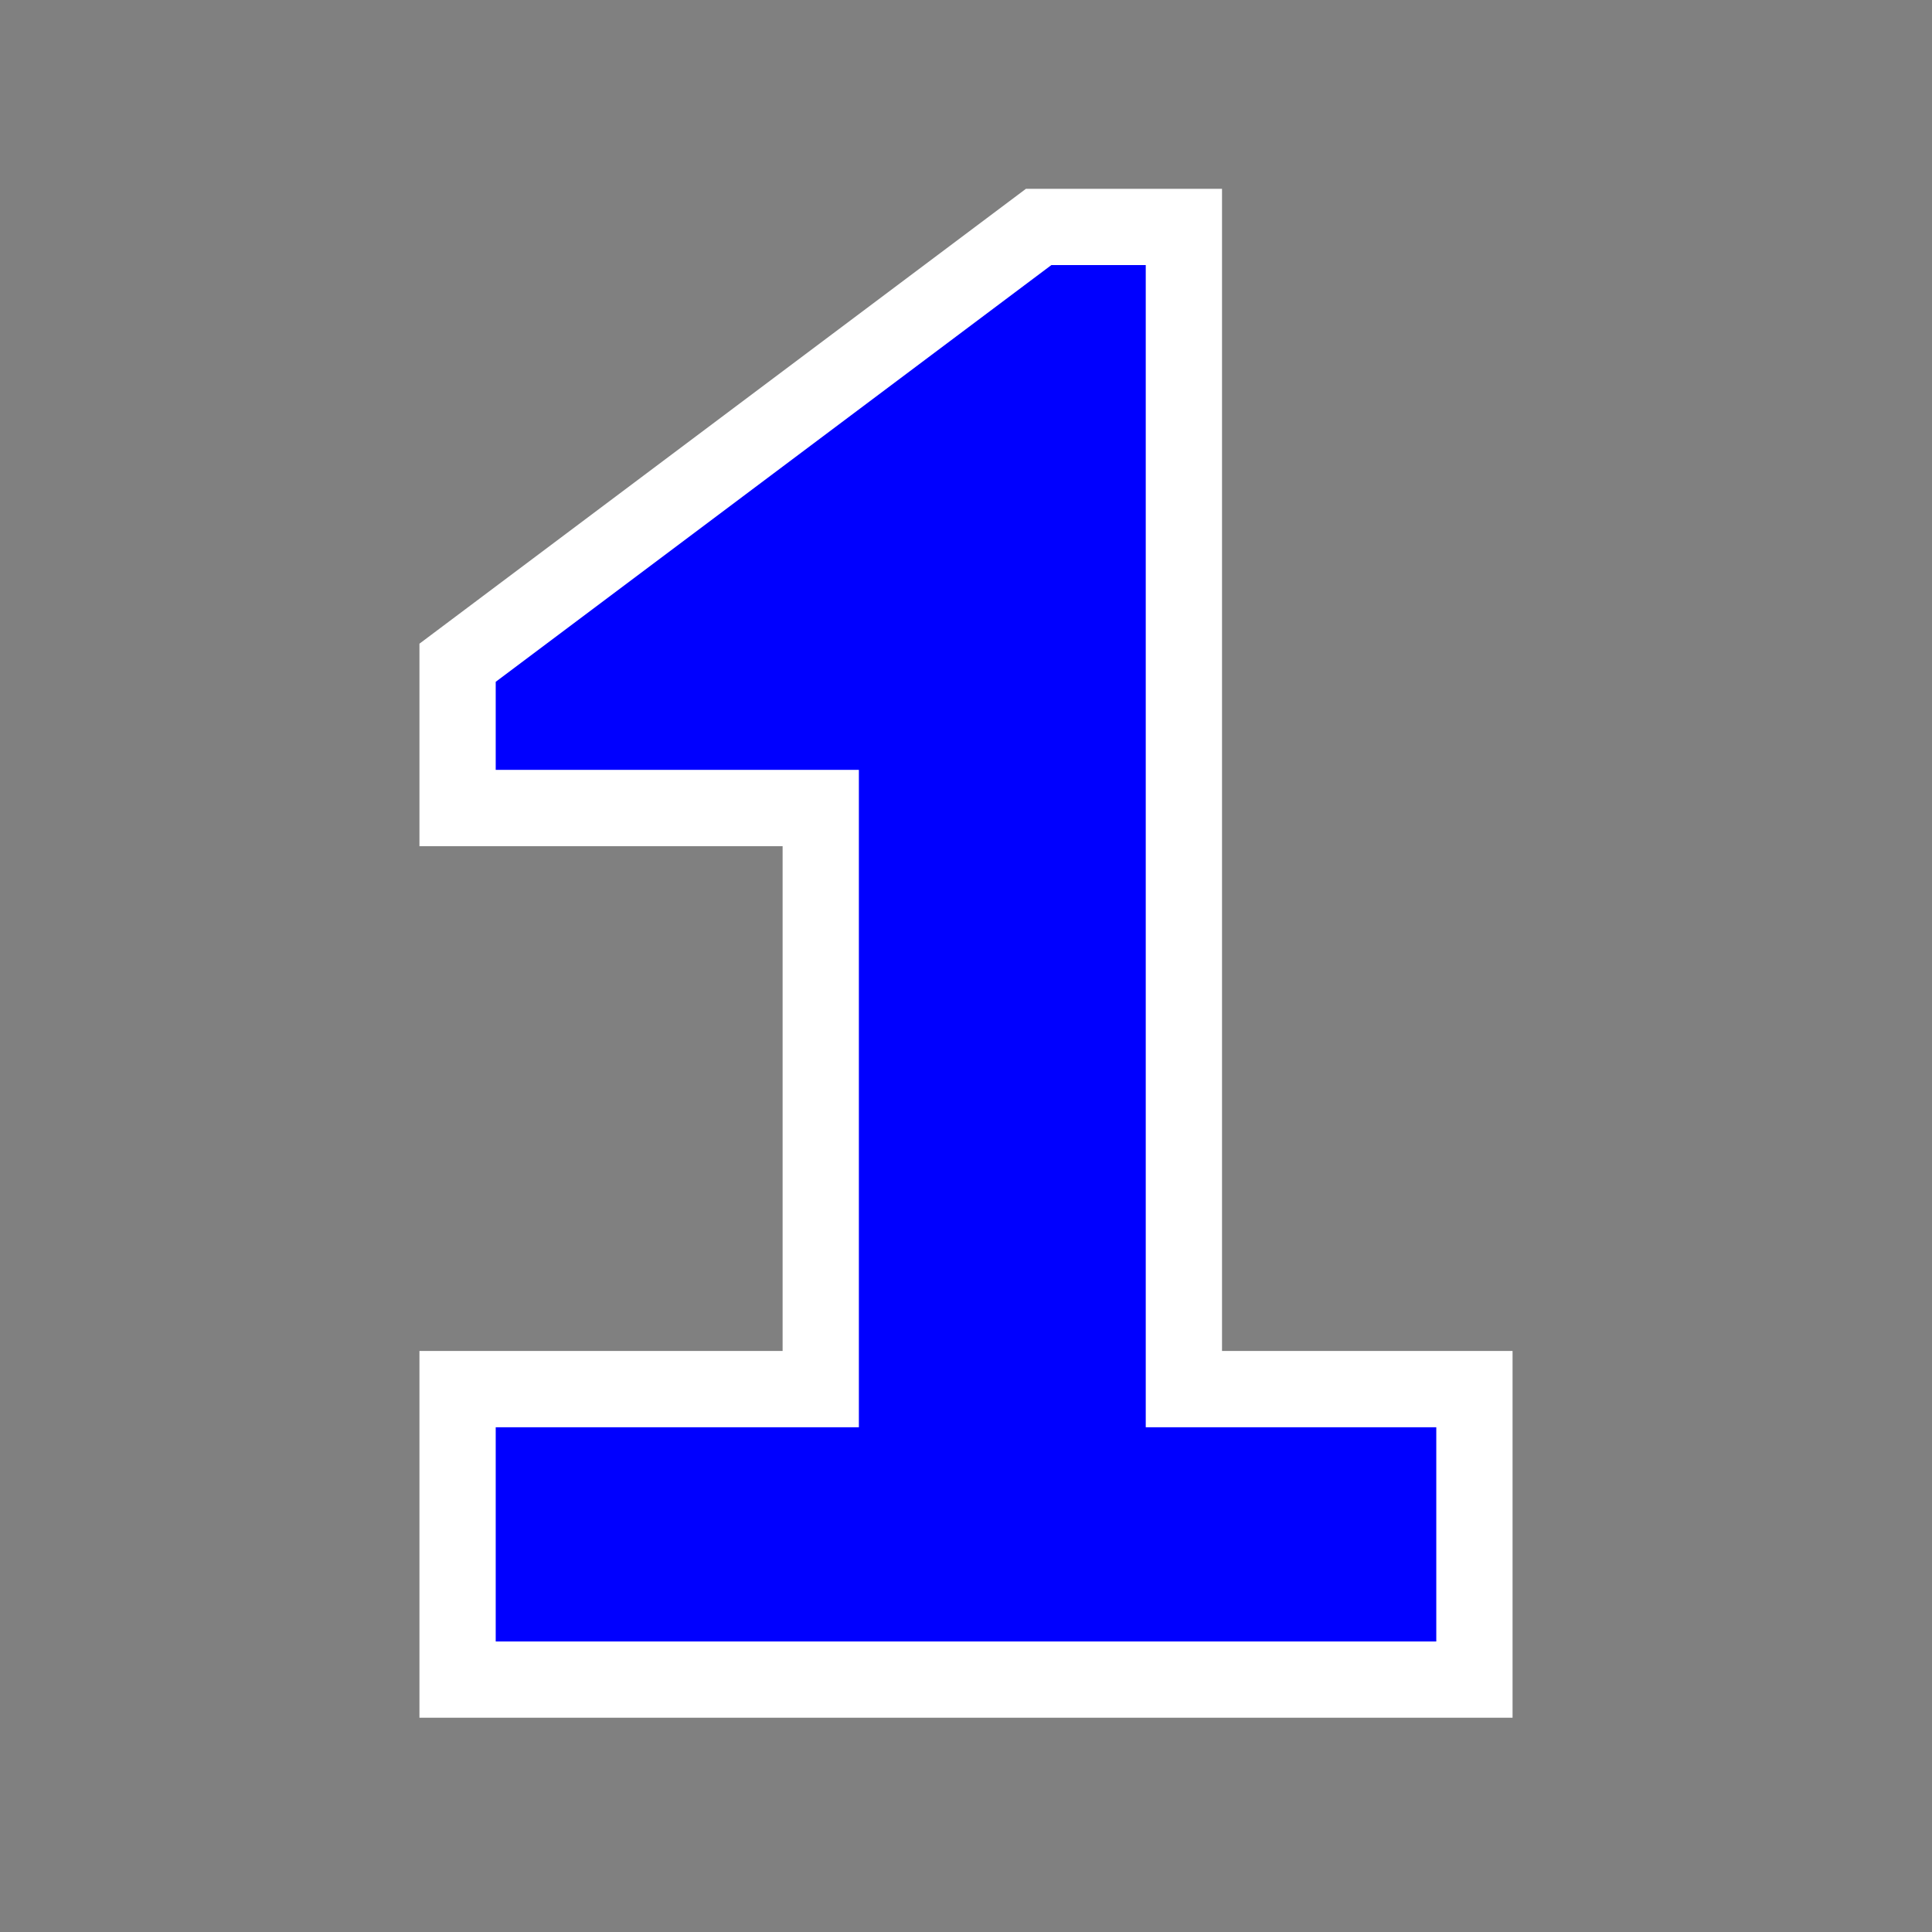 <?xml version="1.0" encoding="UTF-8" standalone="no"?>
<svg
   xmlns:dc="http://purl.org/dc/elements/1.1/"
   xmlns:cc="http://creativecommons.org/ns#"
   xmlns:rdf="http://www.w3.org/1999/02/22-rdf-syntax-ns#"
   xmlns:svg="http://www.w3.org/2000/svg"
   xmlns="http://www.w3.org/2000/svg"
   xmlns:sodipodi="http://sodipodi.sourceforge.net/DTD/sodipodi-0.dtd"
   xmlns:inkscape="http://www.inkscape.org/namespaces/inkscape"
   version="1.1"
   id="レイヤー_1"
   x="0px"
   y="0px"
   width="76px"
   height="76px"
   viewBox="0 0 76 76"
   enable-background="new 0 0 76 76"
   xml:space="preserve"
   sodipodi:docname="1.svg"
   inkscape:version="1.0.1 (3bc2e813f5, 2020-09-07)"><rect x="0" y="0" width="76" height="76" fill="#808080" stroke="none"/><defs
   id="defs74" /><sodipodi:namedview
   pagecolor="#ffffff"
   bordercolor="#666666"
   borderopacity="1"
   objecttolerance="10"
   gridtolerance="10"
   guidetolerance="10"
   inkscape:pageopacity="0"
   inkscape:pageshadow="2"
   inkscape:window-width="2560"
   inkscape:window-height="1371"
   id="namedview72"
   showgrid="false"
   inkscape:zoom="15.368421"
   inkscape:cx="24.82363"
   inkscape:cy="38"
   inkscape:window-x="0"
   inkscape:window-y="0"
   inkscape:window-maximized="1"
   inkscape:current-layer="g69"
   inkscape:document-rotation="0" />

<g
   id="g69">
	<polygon
   fill="#0000FF"
   points="40.857,8.928 18,26.071 18,31.785 32.286,31.785 32.286,54.644 18,54.644 18,66.071 58,66.071    58,54.644 46.571,54.644 46.571,8.928  "
   id="polygon67"
   style="stroke:#ffffff;stroke-opacity:1;stroke-width:3;stroke-miterlimit:4;stroke-dasharray:none" />
</g>
</svg>
